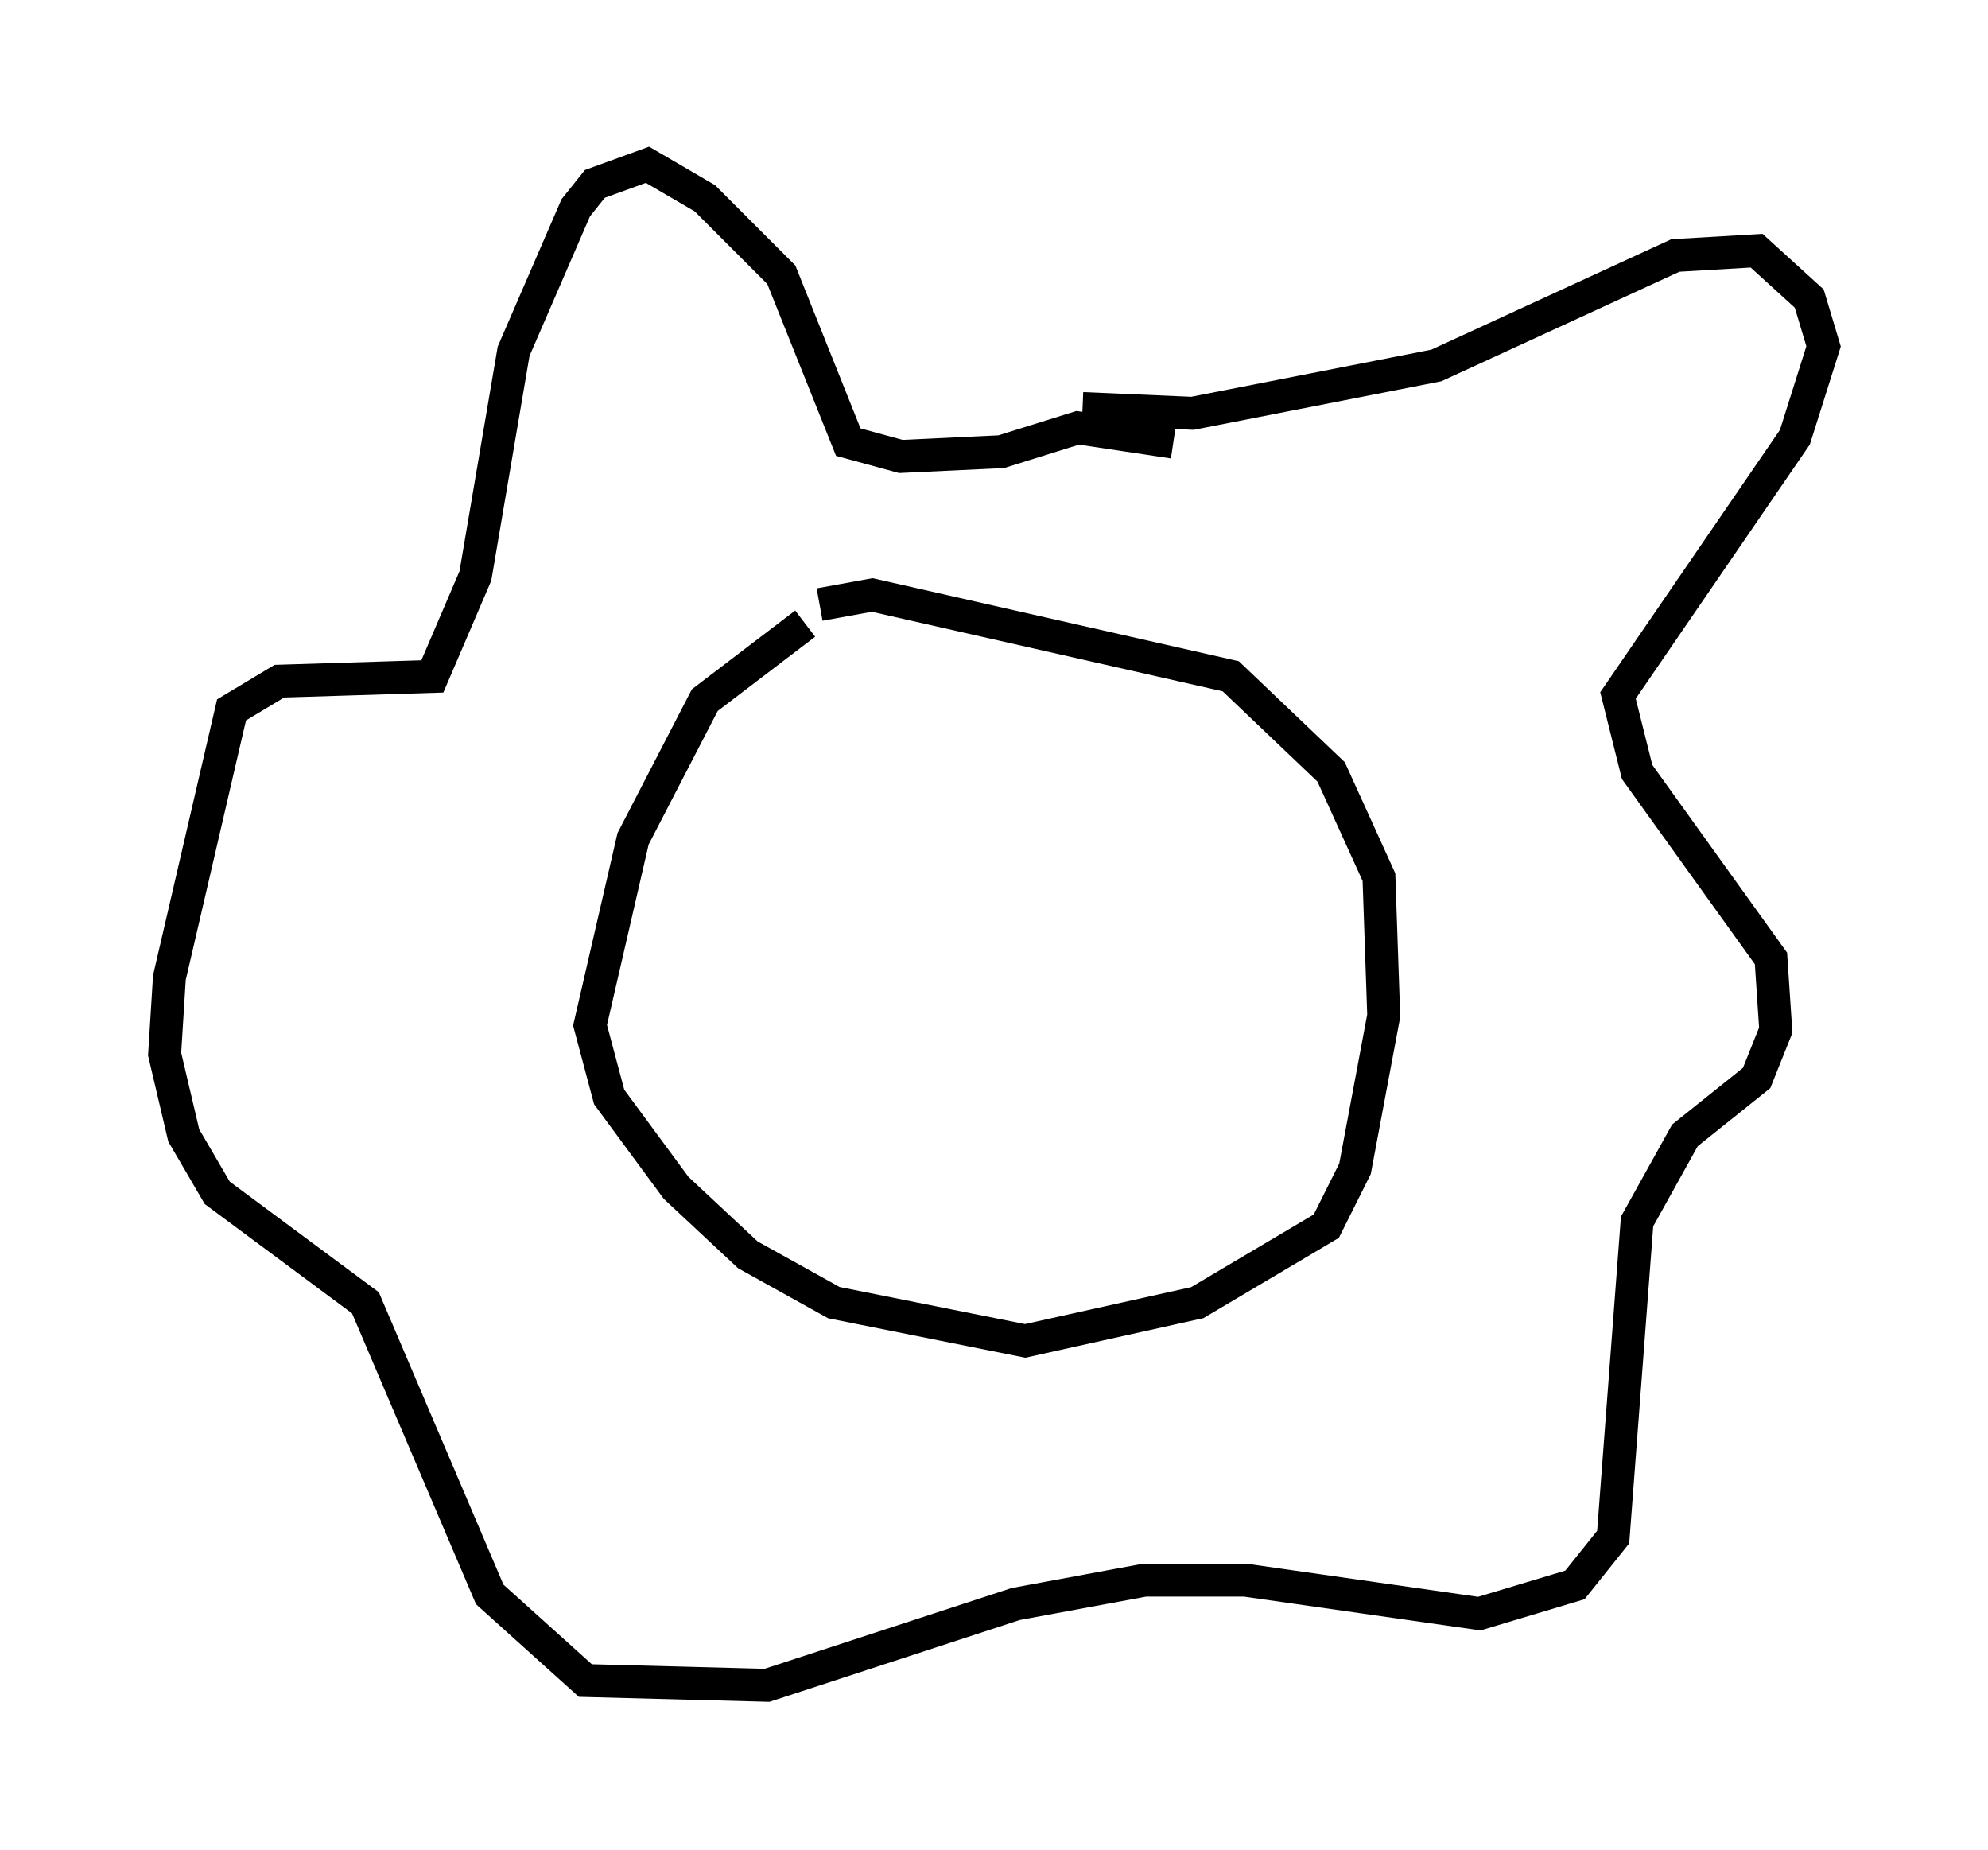 <?xml version="1.0" encoding="utf-8" ?>
<svg baseProfile="full" height="56.19" version="1.1" width="60.402" xmlns="http://www.w3.org/2000/svg" xmlns:ev="http://www.w3.org/2001/xml-events" xmlns:xlink="http://www.w3.org/1999/xlink"><defs /><rect fill="white" height="56.19" width="60.402" x="0" y="0" /><path d="M27.514, 18.508 m-3.05, 0.436 l-3.05, 2.324 -2.179, 4.212 l-1.307, 5.665 0.581, 2.179 l2.034, 2.76 2.179, 2.034 l2.615, 1.453 5.81, 1.162 l5.229, -1.162 3.922, -2.324 l0.872, -1.743 0.872, -4.648 l-0.145, -4.212 -1.453, -3.196 l-3.05, -2.905 -10.894, -2.469 l-1.598, 0.291 m7.989, -5.955 l3.341, 0.145 7.408, -1.453 l7.263, -3.341 2.469, -0.145 l1.598, 1.453 0.436, 1.453 l-0.872, 2.76 -5.374, 7.844 l0.581, 2.324 4.067, 5.665 l0.145, 2.179 -0.581, 1.453 l-2.179, 1.743 -1.453, 2.615 l-0.726, 9.587 -1.162, 1.453 l-2.905, 0.872 -7.117, -1.017 l-3.05, 0.0 -3.922, 0.726 l-7.553, 2.469 -5.52, -0.145 l-2.905, -2.615 -3.777, -8.86 l-4.503, -3.341 -1.017, -1.743 l-0.581, -2.469 0.145, -2.324 l1.888, -8.134 1.453, -0.872 l4.648, -0.145 1.307, -3.05 l1.162, -6.827 1.888, -4.358 l0.581, -0.726 1.598, -0.581 l1.743, 1.017 2.324, 2.324 l2.034, 5.084 1.598, 0.436 l3.05, -0.145 2.324, -0.726 l2.905, 0.436 " fill="none" stroke="black" stroke-width="1" /></svg>